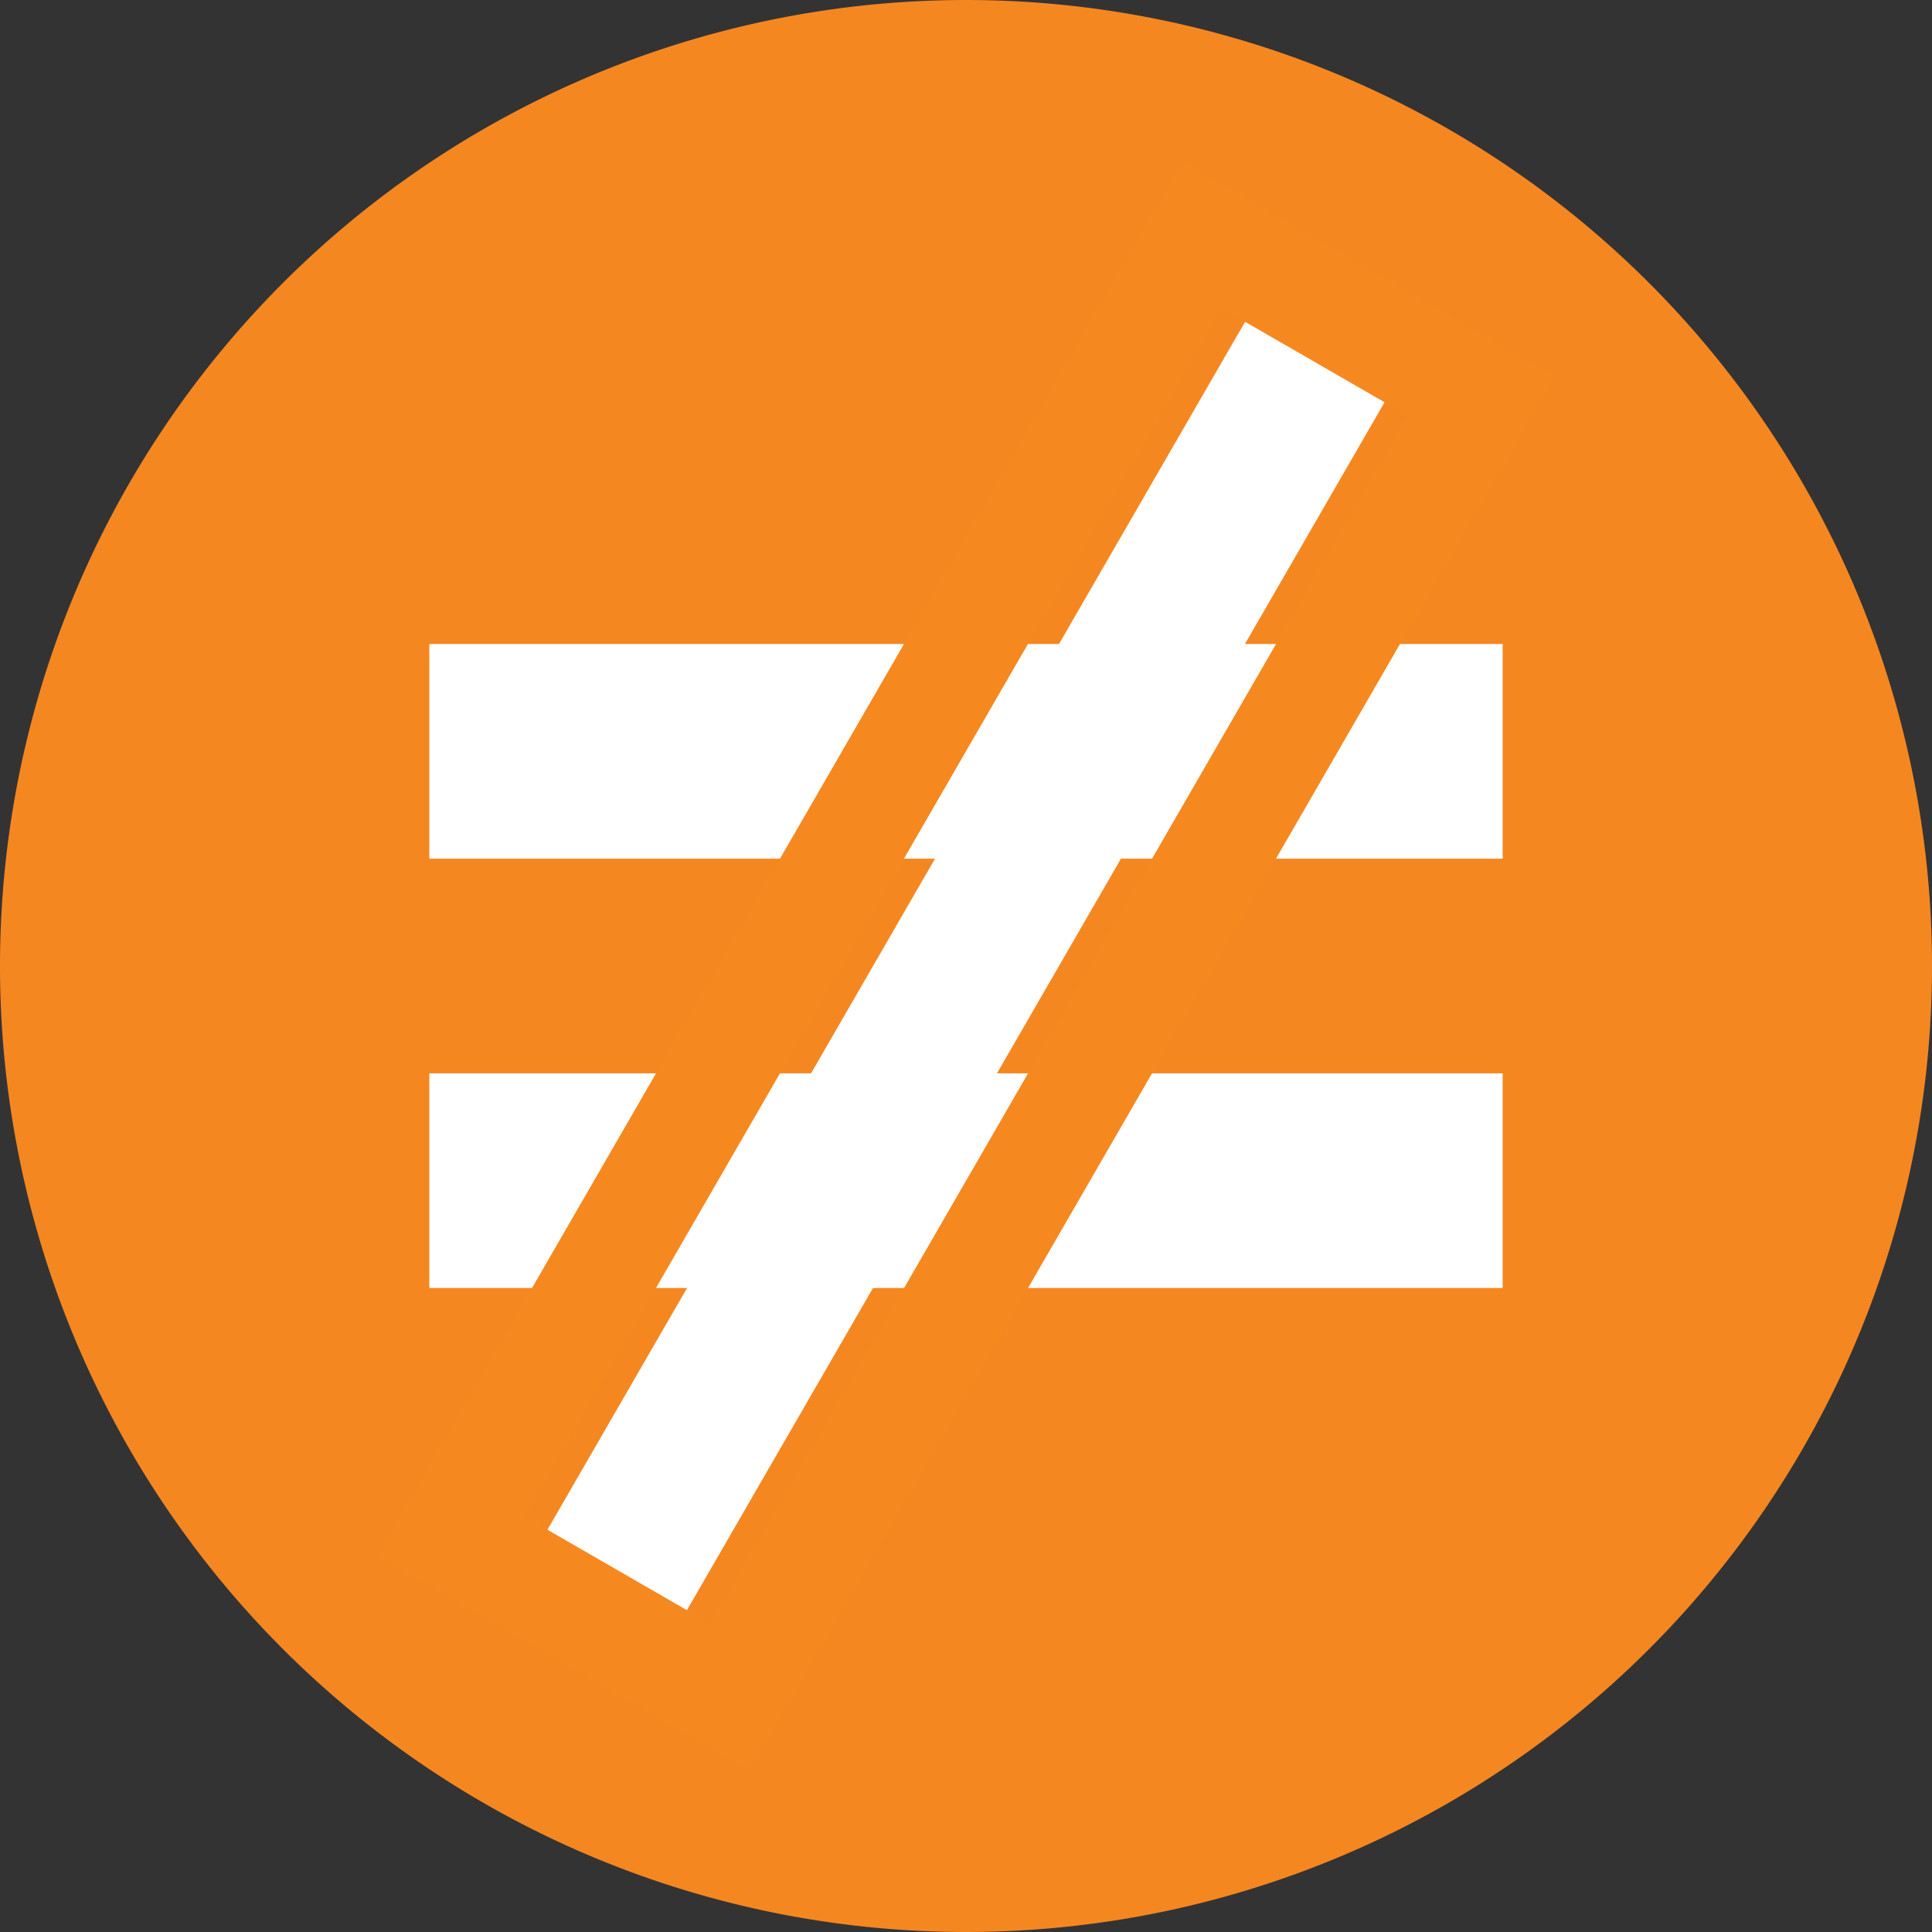 <svg xmlns="http://www.w3.org/2000/svg" xmlns:xlink="http://www.w3.org/1999/xlink" viewBox="0 0 18 18">
  <rect x="0" y="0" width="18" height="18" fill="#333333" stroke="none"/>
  <defs>
    <style>
      .cls-1, .cls-3, .cls-4, .cls-5 {
        fill: none;
      }

      .cls-2 {
        fill: #f58721;
      }

      .cls-3, .cls-4 {
        stroke: #fff;
      }

      .cls-3, .cls-4, .cls-5 {
        stroke-miterlimit: 10;
      }

      .cls-3 {
        stroke-width: 2px;
      }

      .cls-4 {
        stroke-width: 1.5px;
      }

      .cls-5 {
        stroke: #f5881f;
      }
    </style>
    <symbol id="validation_mismatches" data-name="validation_mismatches" viewBox="0 0 18 18">
      <g>
        <rect class="cls-1" x="3" y="3" width="12" height="12"/>
        <path id="up" class="cls-2" d="M18,9A9,9,0,1,1,9,0,9,9,0,0,1,18,9Z"/>
        <g id="_" data-name="=">
          <line class="cls-3" x1="4" y1="11" x2="14" y2="11"/>
          <line class="cls-3" x1="4" y1="7" x2="14" y2="7"/>
        </g>
        <g>
          <line class="cls-4" x1="5.5" y1="15.06" x2="12.5" y2="2.94"/>
          <polygon class="cls-5" points="6.8 15.81 4.2 14.31 11.2 2.19 13.8 3.69 6.8 15.81"/>
        </g>
      </g>
    </symbol>
  </defs>
  <title>validation_mismatches</title>
  <g id="Layer_2" data-name="Layer 2">
    <g id="AEM">
      <use width="18" height="18" xlink:href="#validation_mismatches"/>
    </g>
  </g>
</svg>
